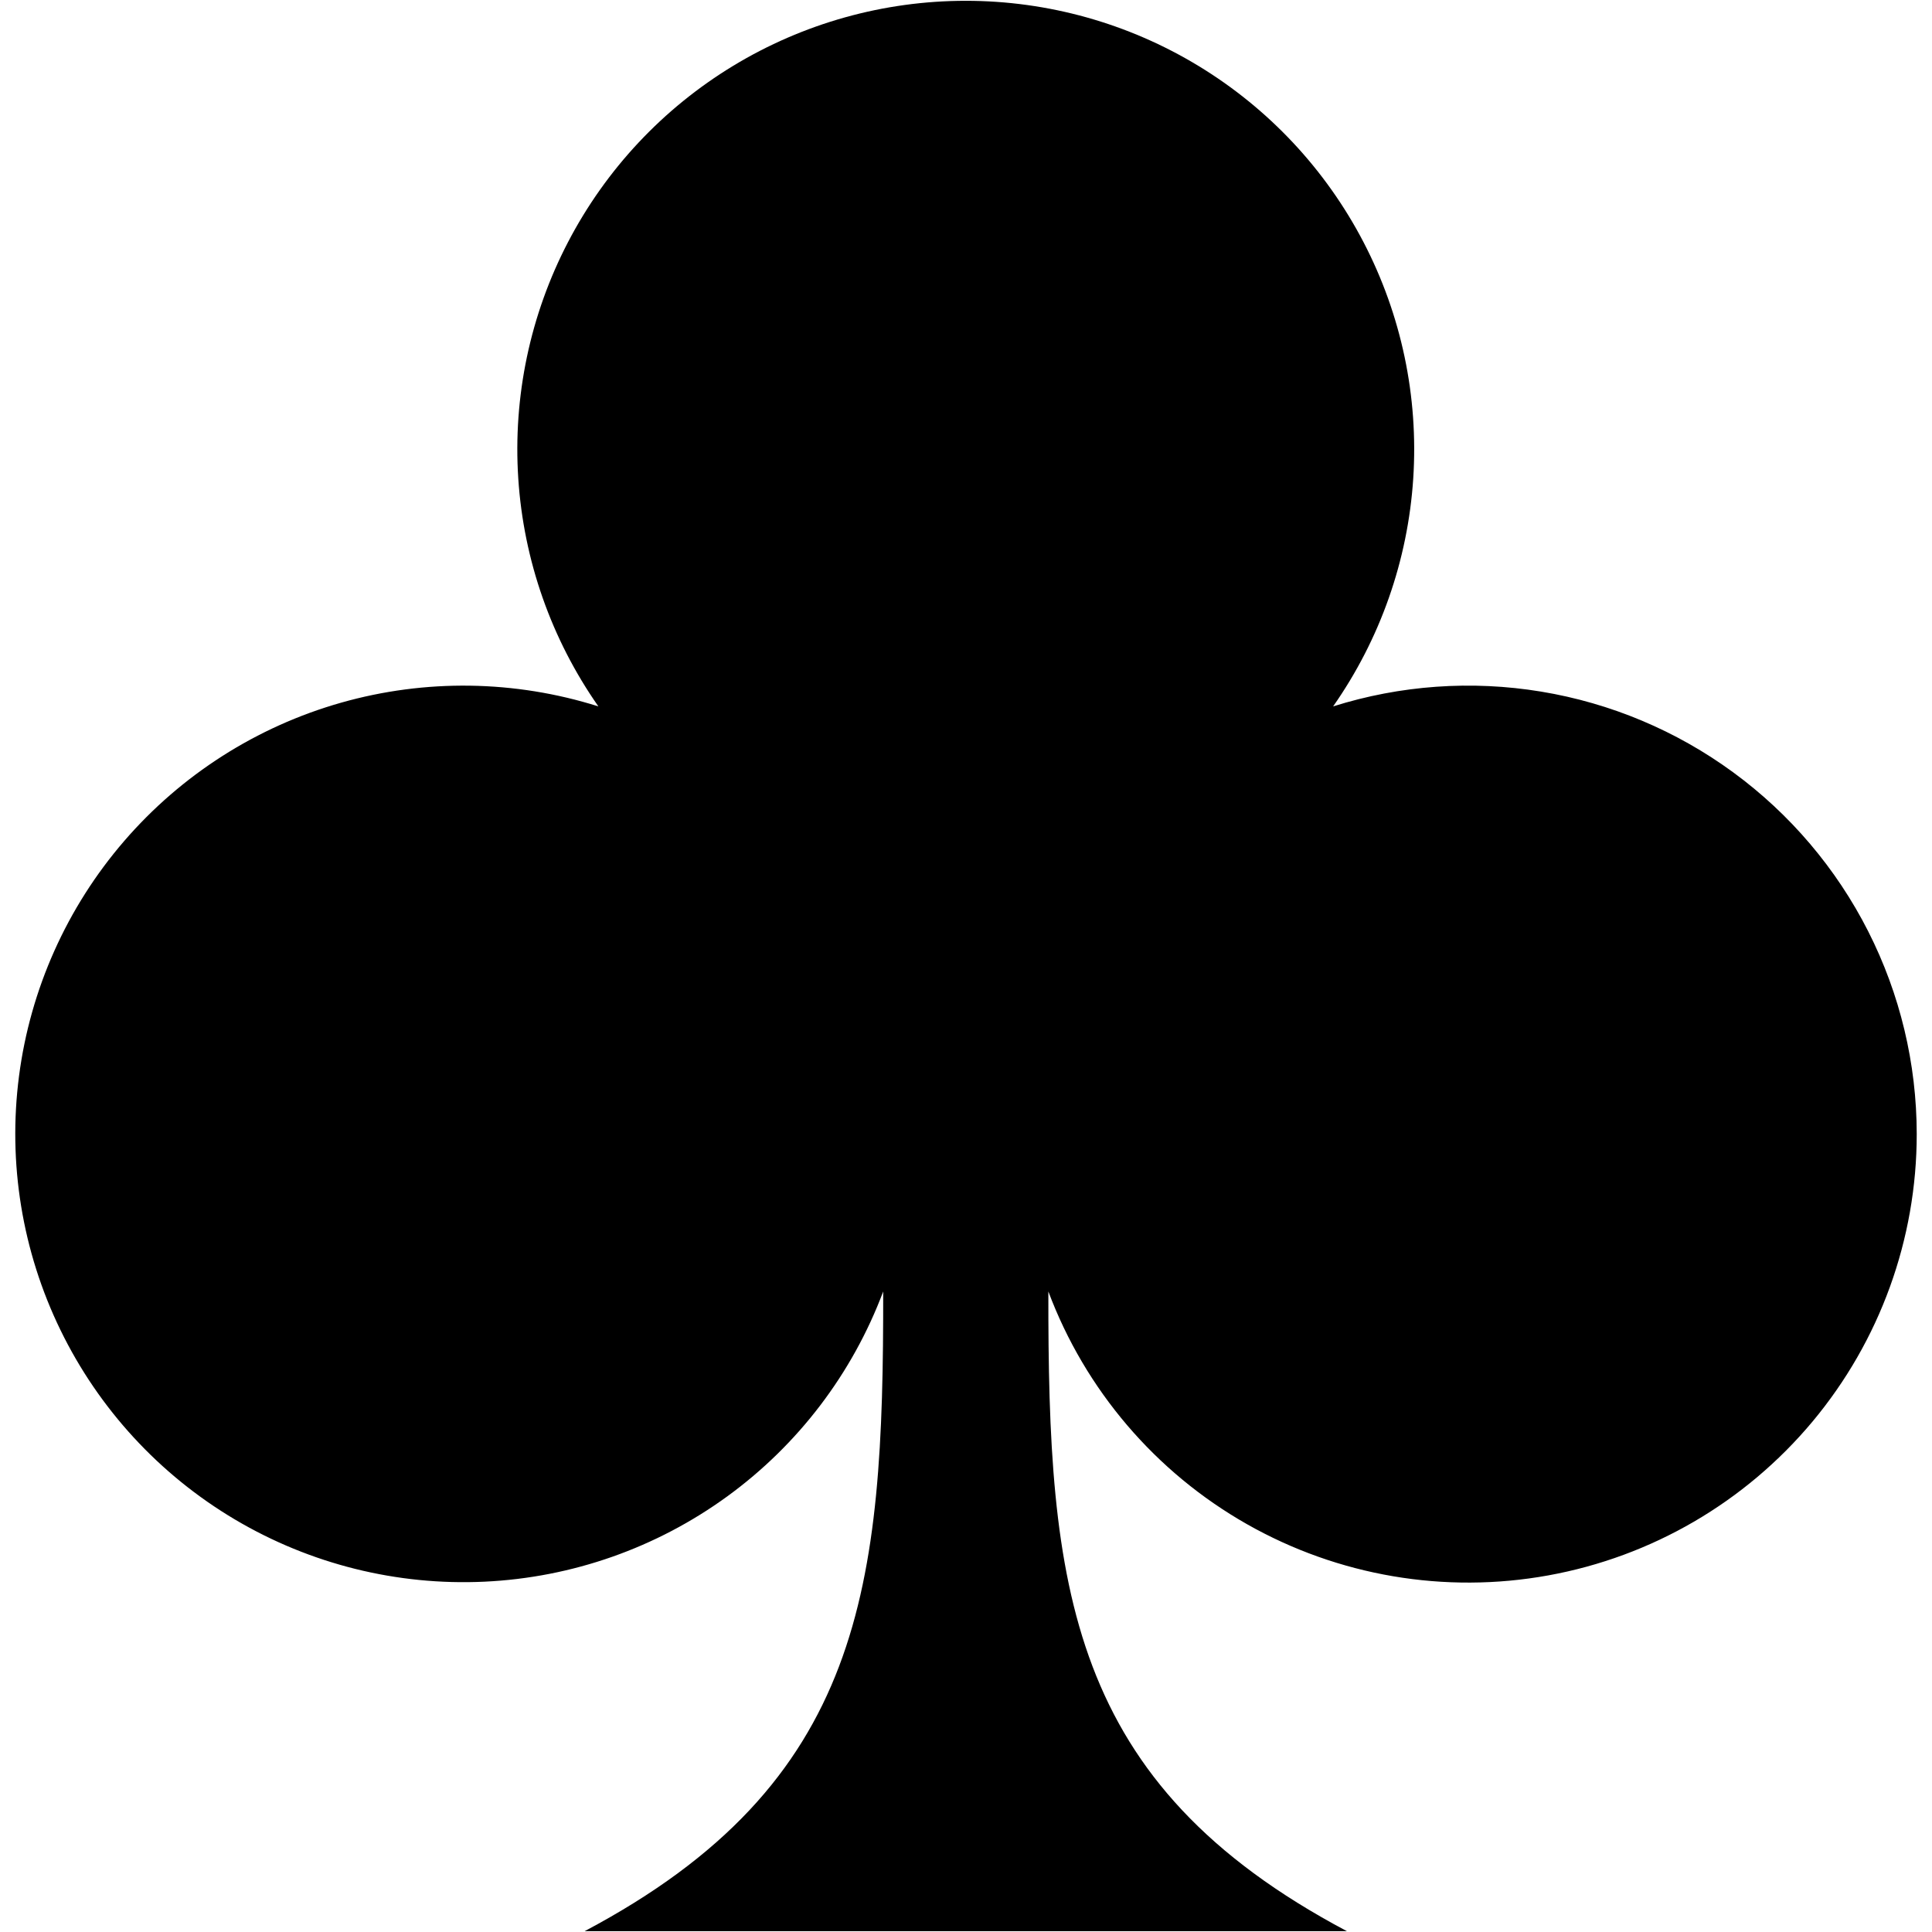 <svg width="20" height="20" viewBox="0 0 444 450" fill="none" xmlns="http://www.w3.org/2000/svg">
<path d="M443.443 264.143C443.448 288.617 434.86 312.316 419.175 331.103C403.491 349.891 381.708 362.575 357.626 366.94C333.545 371.306 308.695 367.078 287.413 354.992C266.132 342.906 249.77 323.731 241.183 300.813C241.103 369.543 245.513 415.273 310.733 449.813H133.163C198.383 415.283 202.793 369.563 202.713 300.813C195.537 319.922 182.918 336.508 166.416 348.521C149.913 360.534 130.252 367.446 109.863 368.403C89.474 369.36 69.251 364.32 51.696 353.905C34.141 343.491 20.024 328.159 11.09 309.807C2.156 291.454 -1.203 270.885 1.429 250.644C4.061 230.403 12.569 211.377 25.899 195.92C39.23 180.462 56.798 169.251 76.433 163.673C96.068 158.094 116.907 158.393 136.373 164.533C125.416 148.88 118.963 130.521 117.716 111.455C116.469 92.389 120.475 73.347 129.299 56.4C138.122 39.452 151.426 25.25 167.761 15.339C184.096 5.428 202.836 0.187 221.943 0.187C241.05 0.187 259.79 5.428 276.125 15.339C292.46 25.25 305.764 39.452 314.587 56.4C323.411 73.347 327.418 92.389 326.17 111.455C324.923 130.521 318.47 148.88 307.513 164.533C323.164 159.597 339.756 158.417 355.948 161.087C372.14 163.758 387.475 170.204 400.712 179.904C413.948 189.604 424.714 202.285 432.138 216.92C439.562 231.555 443.435 247.733 443.443 264.143Z" fill="black"/>
</svg>
